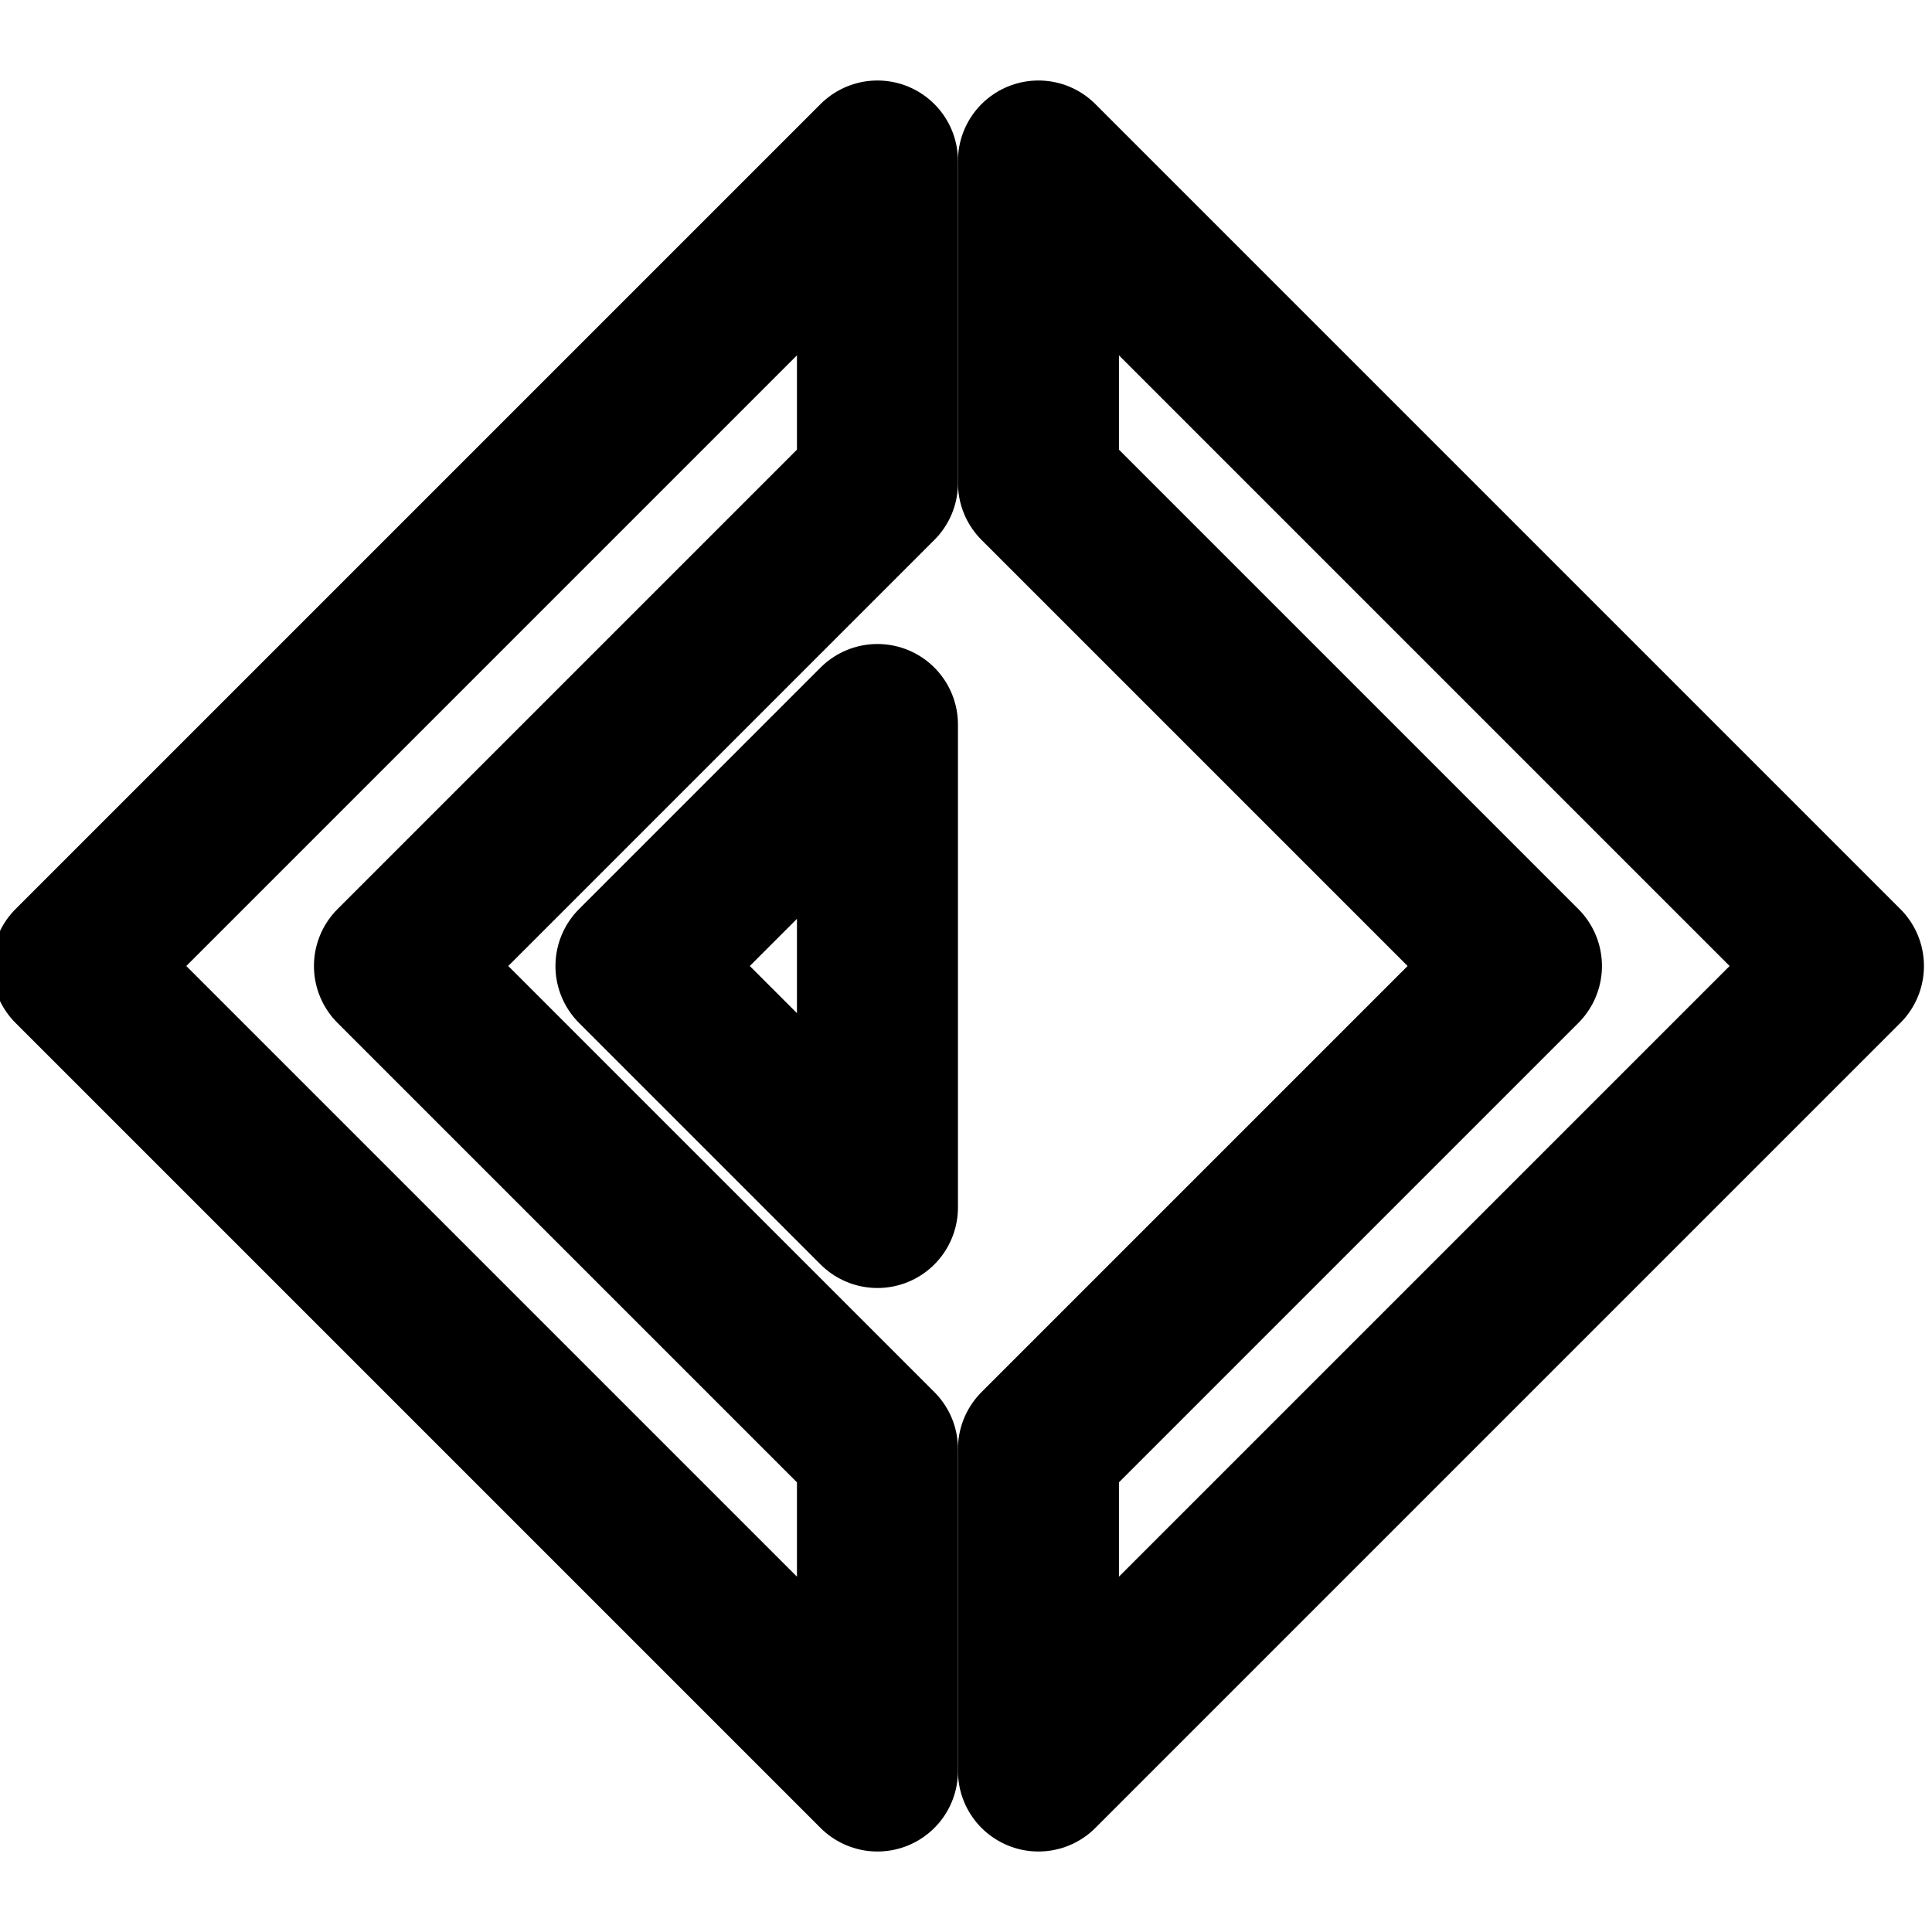 <svg xmlns="http://www.w3.org/2000/svg" width="24" height="24" viewBox="0 0 24 24" fill="none" stroke="currentColor" stroke-width="2" stroke-linecap="round" stroke-linejoin="round" >
  <path d="M10.9 2L0.9 12L10.9 22V18L4.9 12L10.9 6V2Z" stroke-miterlimit="10"/>
  <path d="M12.9 2L22.9 12L12.9 22V18L18.9 12L12.9 6V2Z" stroke-miterlimit="10"/>
  <path d="M10.9 9L7.9 12L10.9 15V9Z" stroke-miterlimit="10"/>
  </svg>
